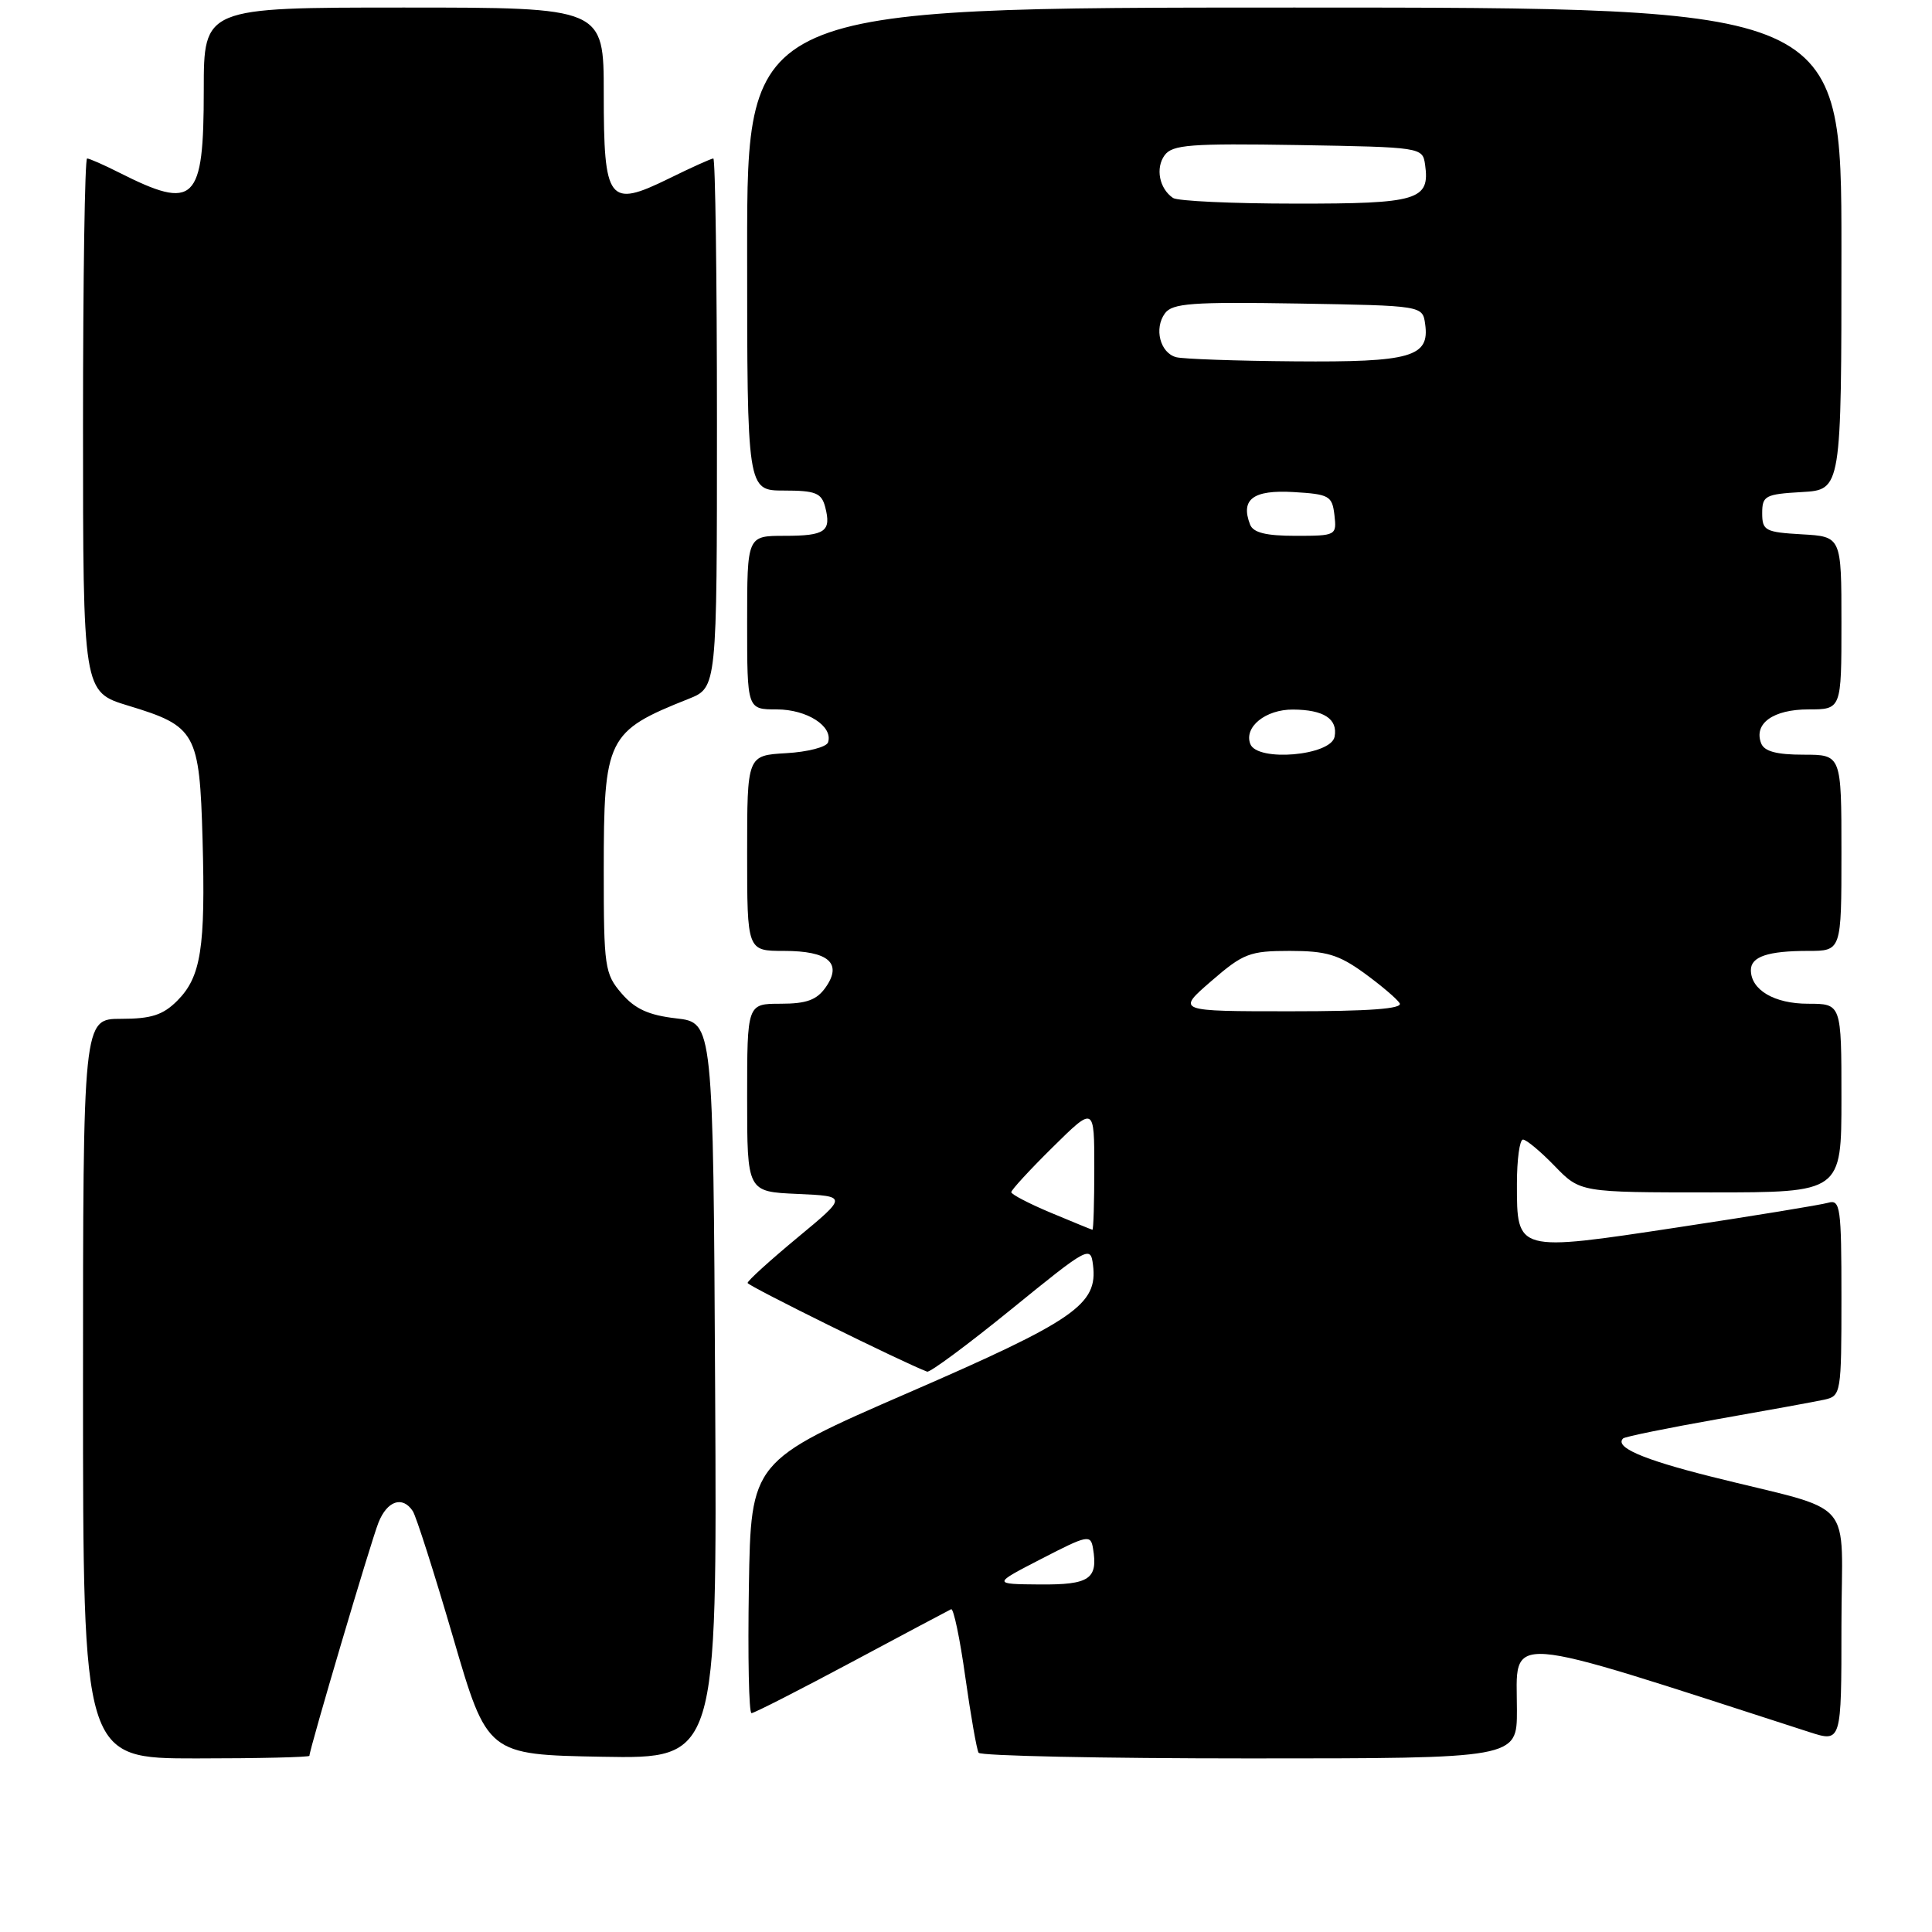 <?xml version="1.0" encoding="UTF-8" standalone="no"?>
<!DOCTYPE svg PUBLIC "-//W3C//DTD SVG 1.1//EN" "http://www.w3.org/Graphics/SVG/1.1/DTD/svg11.dtd" >
<svg xmlns="http://www.w3.org/2000/svg" xmlns:xlink="http://www.w3.org/1999/xlink" version="1.1" viewBox="0 0 256 256">
 <g >
 <path fill="currentColor"
d=" M 41.00 232.65 C 41.00 231.80 49.16 204.22 50.15 201.75 C 51.30 198.86 53.33 198.17 54.69 200.22 C 55.14 200.89 57.54 208.42 60.04 216.97 C 64.57 232.50 64.57 232.50 79.80 232.78 C 95.02 233.05 95.02 233.05 94.76 184.28 C 94.50 135.50 94.50 135.50 89.61 134.94 C 85.94 134.52 84.13 133.69 82.36 131.63 C 80.13 129.04 80.00 128.13 80.00 115.39 C 80.00 97.76 80.42 96.91 91.25 92.60 C 95.00 91.10 95.00 91.10 95.00 56.05 C 95.00 36.77 94.78 21.00 94.52 21.00 C 94.26 21.00 91.59 22.20 88.59 23.68 C 80.63 27.58 80.00 26.75 80.00 12.38 C 80.00 1.00 80.00 1.00 53.50 1.00 C 27.00 1.00 27.00 1.00 27.00 11.93 C 27.00 26.79 25.83 27.94 15.79 22.87 C 13.75 21.84 11.84 21.00 11.54 21.00 C 11.24 21.00 11.00 36.90 11.00 56.34 C 11.00 91.68 11.00 91.68 16.98 93.50 C 25.97 96.22 26.44 97.06 26.84 111.23 C 27.24 125.62 26.64 129.45 23.48 132.61 C 21.59 134.50 20.03 135.00 16.05 135.00 C 11.00 135.00 11.00 135.00 11.00 184.00 C 11.00 233.00 11.00 233.00 26.00 233.00 C 34.25 233.00 41.00 232.84 41.00 232.65 Z  M 201.00 226.62 C 201.00 216.32 198.30 216.12 239.75 229.51 C 244.00 230.88 244.00 230.88 244.00 215.48 C 244.00 197.90 246.35 200.59 226.62 195.63 C 217.63 193.37 213.91 191.75 215.07 190.60 C 215.30 190.37 220.90 189.23 227.50 188.06 C 234.10 186.90 240.51 185.73 241.75 185.46 C 243.94 184.97 244.00 184.63 244.00 171.91 C 244.00 159.96 243.85 158.91 242.25 159.37 C 241.29 159.65 232.32 161.12 222.33 162.63 C 200.88 165.88 201.00 165.91 201.00 156.88 C 201.00 153.64 201.36 151.00 201.80 151.00 C 202.25 151.00 204.13 152.57 206.00 154.50 C 209.39 158.00 209.39 158.00 226.70 158.00 C 244.00 158.00 244.00 158.00 244.00 145.50 C 244.00 133.00 244.00 133.00 239.57 133.00 C 235.11 133.00 232.00 131.17 232.00 128.54 C 232.00 126.76 234.27 126.00 239.58 126.00 C 244.00 126.00 244.00 126.00 244.00 113.00 C 244.00 100.00 244.00 100.00 238.97 100.00 C 235.40 100.00 233.77 99.56 233.36 98.49 C 232.35 95.87 234.96 94.00 239.62 94.00 C 244.00 94.00 244.00 94.00 244.00 82.55 C 244.00 71.10 244.00 71.10 238.75 70.80 C 233.90 70.52 233.50 70.31 233.50 68.00 C 233.50 65.69 233.90 65.48 238.75 65.20 C 244.00 64.90 244.00 64.90 244.00 32.95 C 244.00 1.00 244.00 1.00 171.50 1.00 C 99.00 1.00 99.00 1.00 99.00 33.00 C 99.00 65.00 99.00 65.00 103.88 65.00 C 108.06 65.00 108.85 65.32 109.34 67.17 C 110.18 70.42 109.37 71.00 103.94 71.00 C 99.00 71.00 99.00 71.00 99.00 82.50 C 99.00 94.00 99.00 94.00 102.93 94.00 C 106.93 94.00 110.42 96.24 109.72 98.37 C 109.51 98.99 107.02 99.64 104.17 99.80 C 99.00 100.10 99.00 100.10 99.00 113.05 C 99.00 126.00 99.00 126.00 103.88 126.00 C 109.78 126.00 111.65 127.63 109.41 130.82 C 108.23 132.50 106.88 133.00 103.44 133.00 C 99.00 133.00 99.00 133.00 99.00 145.45 C 99.00 157.91 99.00 157.91 105.65 158.20 C 112.30 158.50 112.30 158.50 105.66 164.00 C 102.01 167.03 99.04 169.72 99.06 170.00 C 99.09 170.39 119.72 180.58 122.85 181.75 C 123.22 181.89 128.24 178.17 134.01 173.48 C 144.23 165.17 144.51 165.02 144.83 167.63 C 145.48 172.85 142.45 174.95 120.42 184.52 C 99.50 193.61 99.50 193.61 99.23 210.31 C 99.08 219.49 99.23 227.00 99.58 227.00 C 99.93 227.00 105.89 223.96 112.83 220.25 C 119.77 216.54 125.71 213.38 126.03 213.23 C 126.35 213.08 127.20 217.13 127.91 222.23 C 128.63 227.33 129.42 231.84 129.67 232.25 C 129.92 232.66 146.07 233.00 165.56 233.00 C 201.00 233.00 201.00 233.00 201.00 226.62 Z  M 138.00 206.55 C 144.12 203.39 144.52 203.31 144.83 205.17 C 145.51 209.23 144.37 210.00 137.78 209.95 C 131.50 209.90 131.50 209.90 138.00 206.55 Z  M 139.25 160.70 C 136.36 159.49 134.00 158.26 134.00 157.97 C 134.00 157.67 136.47 154.99 139.50 152.00 C 145.00 146.57 145.00 146.57 145.00 154.78 C 145.00 159.30 144.89 162.98 144.75 162.95 C 144.61 162.92 142.14 161.91 139.25 160.70 Z  M 160.50 130.00 C 164.74 126.33 165.59 126.00 170.91 126.00 C 175.73 126.00 177.38 126.49 180.75 128.93 C 182.98 130.55 185.10 132.35 185.46 132.93 C 185.91 133.67 181.45 134.00 171.00 134.00 C 155.88 134.00 155.88 134.00 160.50 130.00 Z  M 165.67 98.58 C 164.81 96.33 167.70 94.00 171.32 94.02 C 175.41 94.04 177.29 95.26 176.84 97.62 C 176.36 100.14 166.59 100.98 165.67 98.58 Z  M 165.64 69.50 C 164.35 66.16 166.04 64.89 171.38 65.20 C 176.14 65.48 176.52 65.70 176.82 68.25 C 177.13 70.95 177.04 71.00 171.67 71.00 C 167.74 71.00 166.05 70.58 165.64 69.50 Z  M 155.85 47.33 C 153.72 46.76 152.89 43.53 154.36 41.52 C 155.34 40.18 157.95 39.99 172.01 40.22 C 188.50 40.50 188.50 40.50 188.84 42.94 C 189.46 47.30 186.97 48.01 171.56 47.88 C 163.83 47.82 156.76 47.57 155.85 47.33 Z  M 155.43 26.23 C 153.61 24.99 153.08 22.27 154.32 20.57 C 155.35 19.17 157.73 18.99 172.01 19.22 C 188.37 19.50 188.50 19.52 188.83 21.81 C 189.50 26.52 187.91 27.00 171.63 26.98 C 163.31 26.98 156.02 26.64 155.43 26.23 Z "/>
</g>
</svg>
